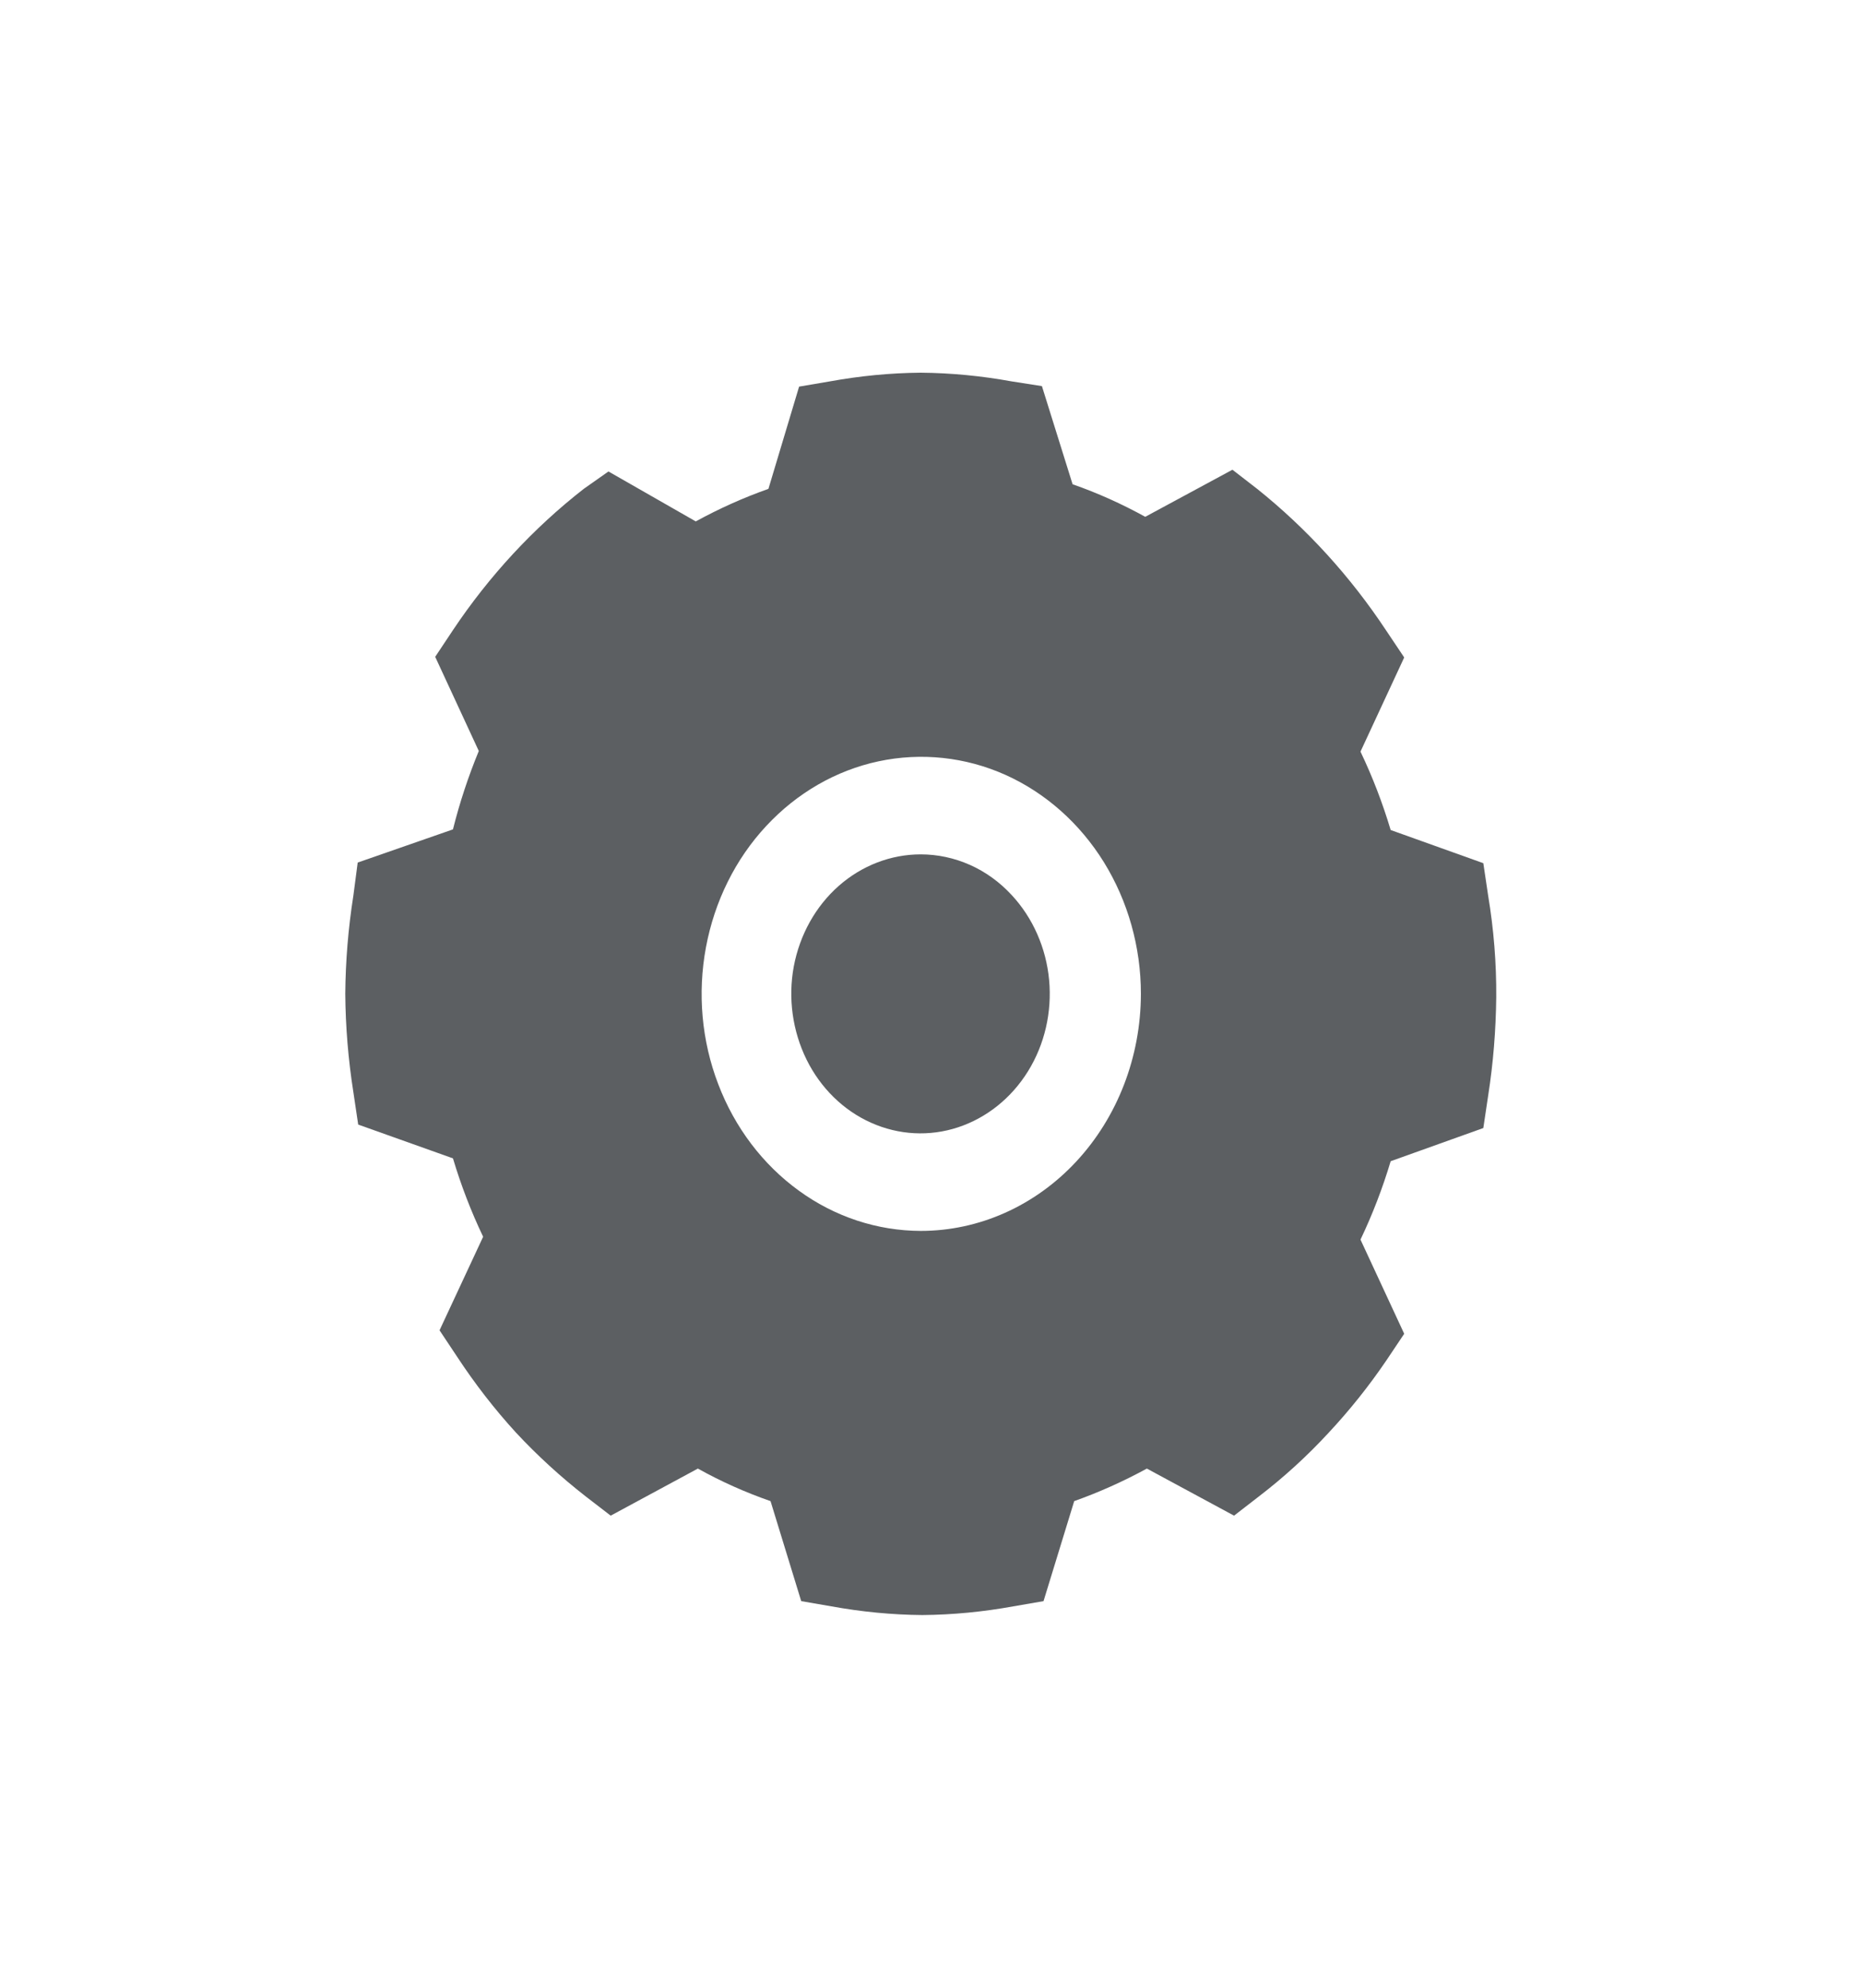 <svg xmlns="http://www.w3.org/2000/svg" width="15" height="16" viewBox="0 0 15 16" fill="none">
  <path
    d="M11.982 7.21L11.943 6.948L11.197 6.681C11.132 6.464 11.051 6.253 10.954 6.05L11.306 5.292L11.162 5.077C10.873 4.64 10.522 4.255 10.122 3.935L9.923 3.781L9.221 4.16C9.032 4.056 8.837 3.968 8.636 3.898L8.389 3.108L8.146 3.07C7.904 3.026 7.659 3.002 7.413 3C7.168 3.002 6.923 3.026 6.681 3.07L6.434 3.112L6.187 3.935C5.986 4.006 5.79 4.094 5.602 4.197L4.899 3.795L4.7 3.935C4.295 4.251 3.939 4.635 3.647 5.072L3.504 5.287L3.855 6.045C3.771 6.249 3.701 6.46 3.647 6.676L2.88 6.943L2.845 7.21C2.804 7.471 2.782 7.735 2.78 8C2.782 8.265 2.804 8.529 2.845 8.79L2.884 9.052L3.647 9.324C3.712 9.541 3.793 9.752 3.89 9.955L3.539 10.708L3.682 10.923C3.824 11.139 3.982 11.343 4.154 11.531C4.329 11.719 4.517 11.89 4.717 12.046L4.917 12.2L5.619 11.821C5.807 11.926 6.003 12.013 6.204 12.083L6.451 12.888L6.694 12.93C6.936 12.974 7.181 12.998 7.426 13C7.672 12.998 7.917 12.974 8.159 12.93L8.402 12.888L8.649 12.083C8.849 12.012 9.045 11.924 9.234 11.821L9.936 12.2L10.135 12.046C10.336 11.892 10.525 11.72 10.699 11.531C10.867 11.351 11.022 11.157 11.162 10.951L11.306 10.736L10.954 9.978C11.051 9.775 11.132 9.564 11.197 9.347L11.943 9.08L11.982 8.819C12.023 8.557 12.044 8.293 12.047 8.028C12.049 7.754 12.027 7.48 11.982 7.21ZM7.413 9.908C7.064 9.907 6.722 9.795 6.432 9.584C6.142 9.374 5.916 9.076 5.783 8.727C5.649 8.378 5.615 7.995 5.684 7.625C5.753 7.255 5.921 6.915 6.169 6.649C6.416 6.383 6.731 6.201 7.074 6.128C7.417 6.055 7.773 6.093 8.095 6.237C8.418 6.382 8.694 6.627 8.888 6.94C9.082 7.254 9.186 7.623 9.186 8C9.185 8.507 8.998 8.992 8.665 9.35C8.333 9.707 7.883 9.908 7.413 9.908Z"
    fill="#5C5F62"
  />
  <path
    d="M7.413 6.877C7.173 6.877 6.939 6.967 6.753 7.131C6.566 7.296 6.439 7.525 6.391 7.78C6.344 8.035 6.381 8.299 6.494 8.529C6.607 8.758 6.791 8.938 7.013 9.037C7.236 9.137 7.484 9.15 7.714 9.074C7.944 8.998 8.143 8.839 8.277 8.623C8.411 8.407 8.471 8.147 8.447 7.888C8.423 7.63 8.316 7.388 8.146 7.205C8.05 7.101 7.936 7.018 7.81 6.962C7.684 6.906 7.549 6.877 7.413 6.877Z"
    fill="#5C5F62"
  />
</svg>
